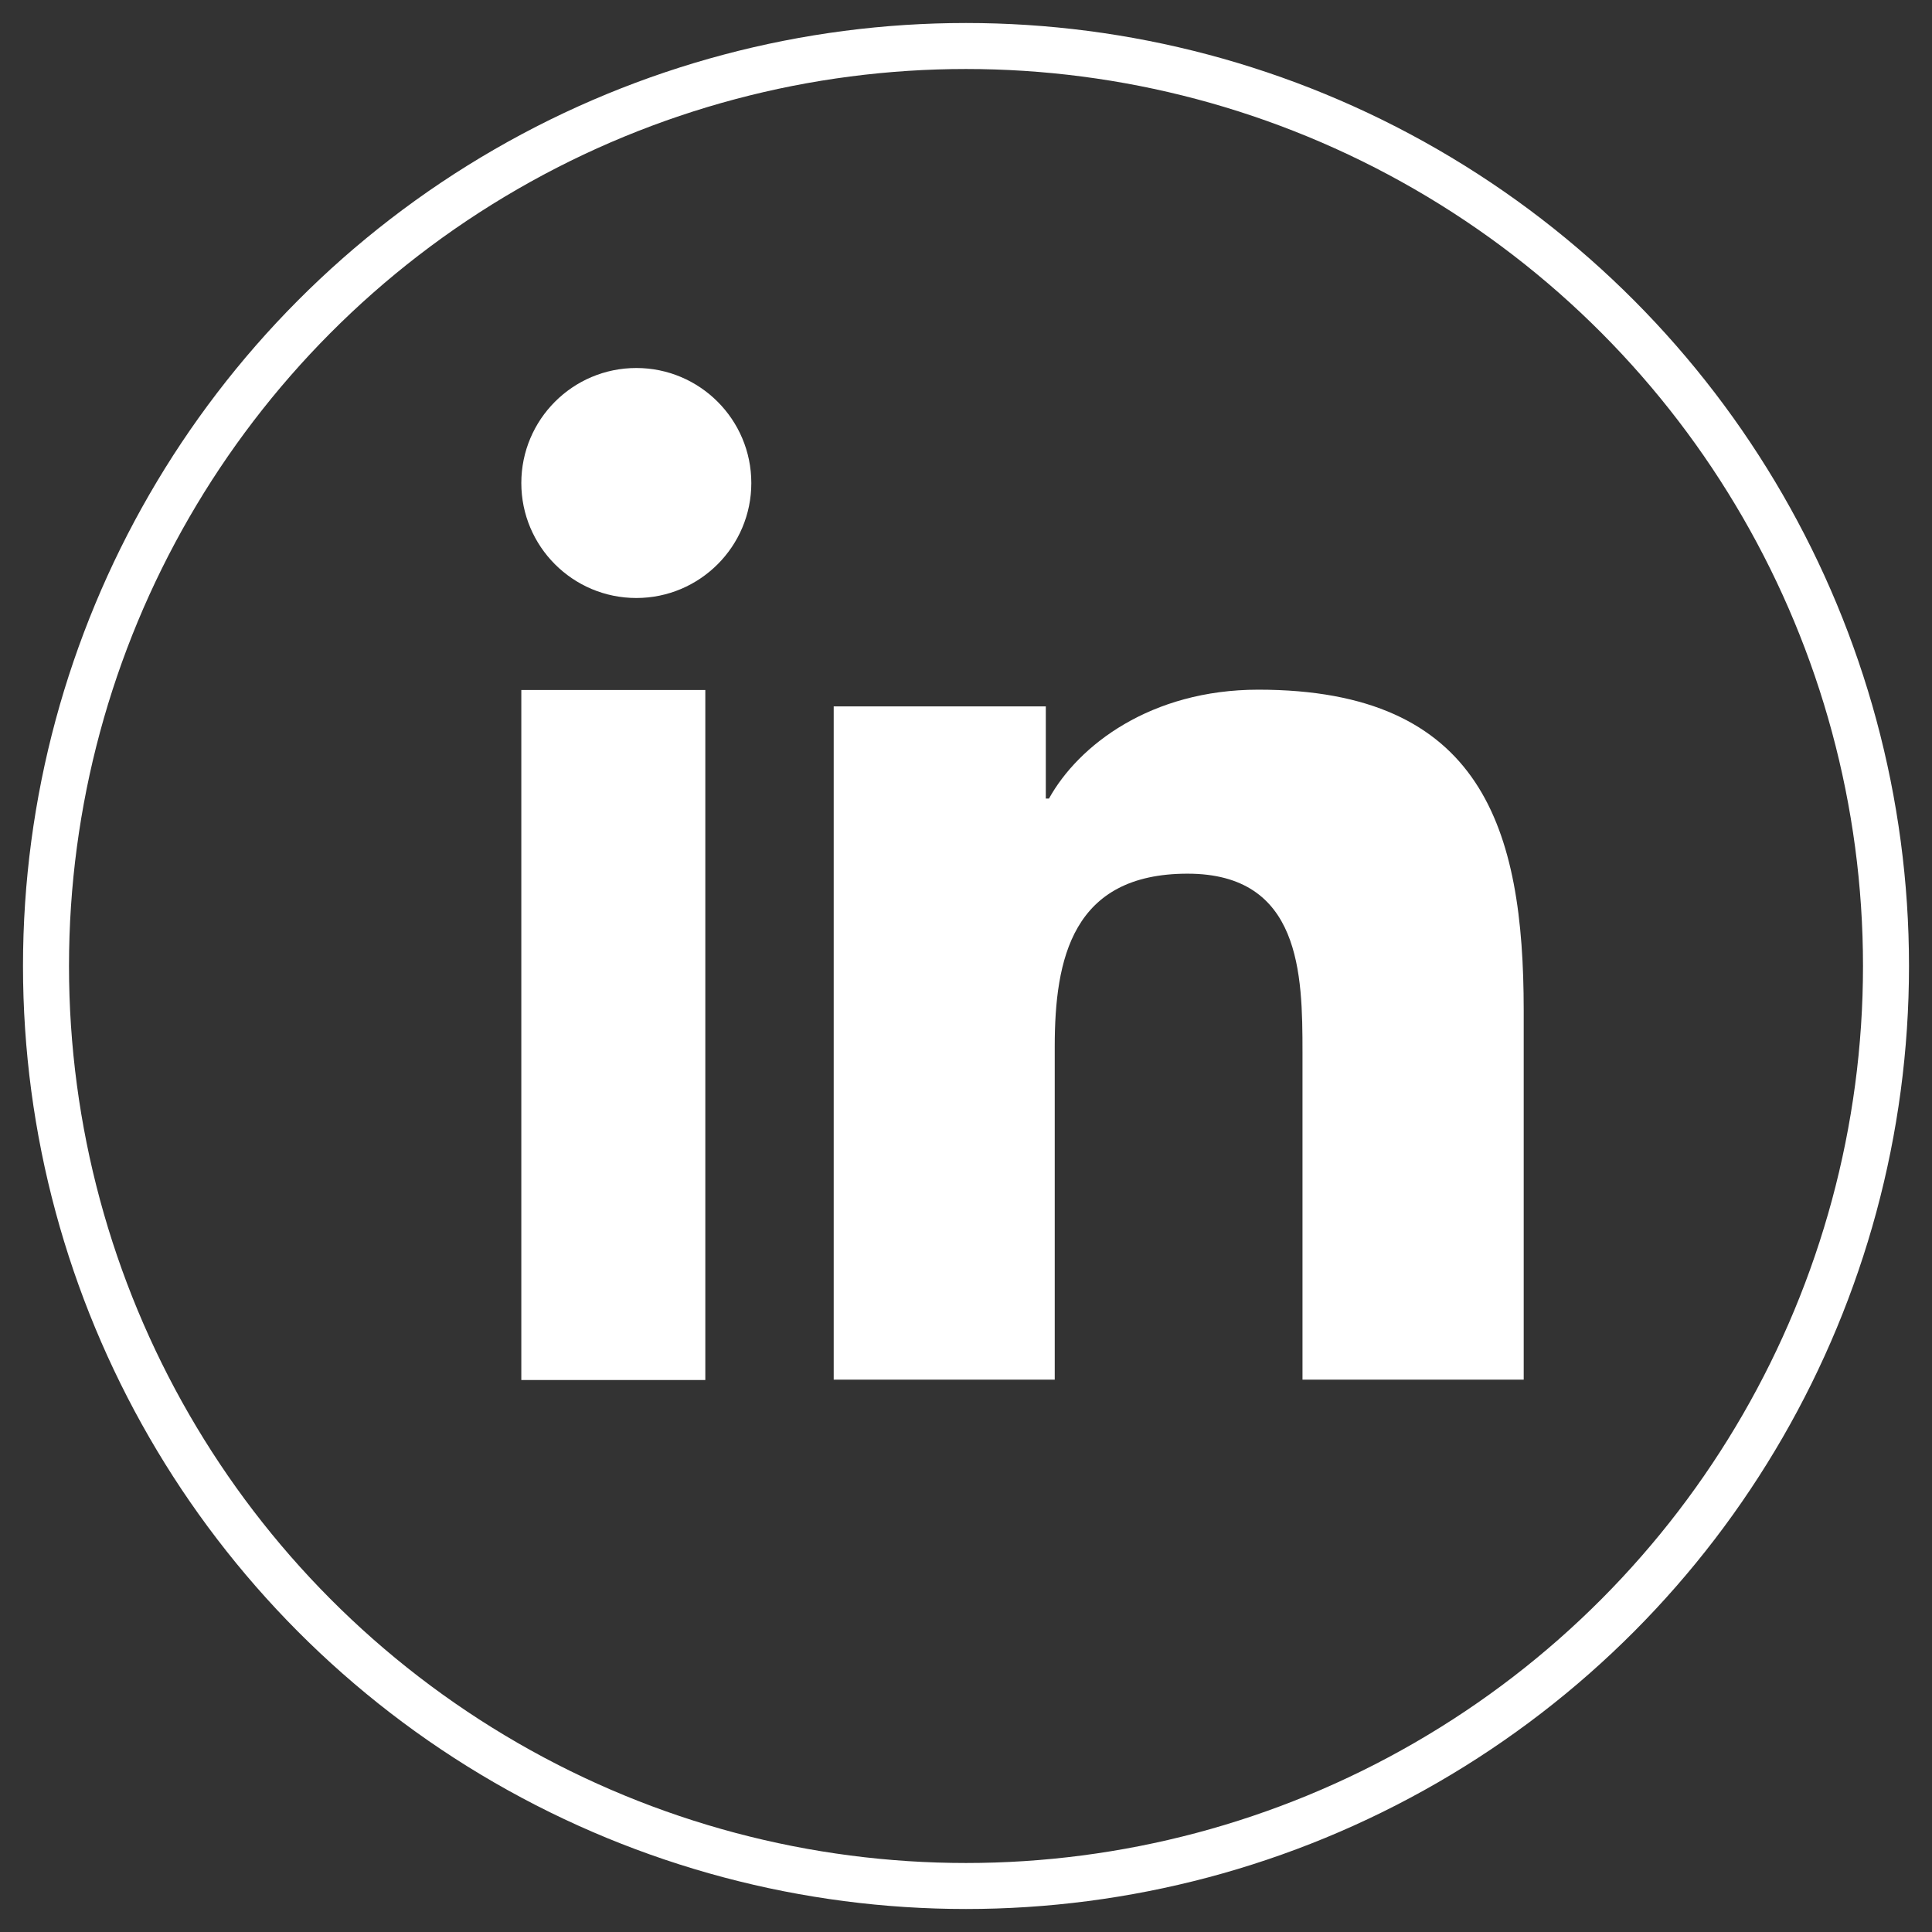 <svg xmlns="http://www.w3.org/2000/svg" width="42" height="42" viewBox="0 0 42 42">
  <rect x="0" y="0" width="42" height="42" fill="#333333" stroke="none"/>
  <g fill="none" fill-rule="evenodd" transform="translate(1 1)">
    <circle cx="20" cy="20" r="20" stroke="#FFF"/>
    <path fill="#FFF" d="M12.833 7C14.213 7 15.333 8.121 15.333 9.501 15.333 10.879 14.213 12 12.833 12 11.451 12 10.333 10.879 10.333 9.501 10.333 8.121 11.451 7 12.833 7L12.833 7zM10.333 29L14.333 29 14.333 14 10.333 14 10.333 29zM17.124 14.356L21.735 14.356 21.735 16.36 21.804 16.36C22.444 15.204 24.014 13.993 26.356 13.993 31.224 13.993 32.124 17.021 32.124 20.965L32.124 28.993 27.315 28.993 27.315 21.875C27.315 20.176 27.282 17.993 24.816 17.993 22.31 17.993 21.929 19.844 21.929 21.754L21.929 28.993 17.124 28.993 17.124 14.356z"/>
  </g>
</svg>
